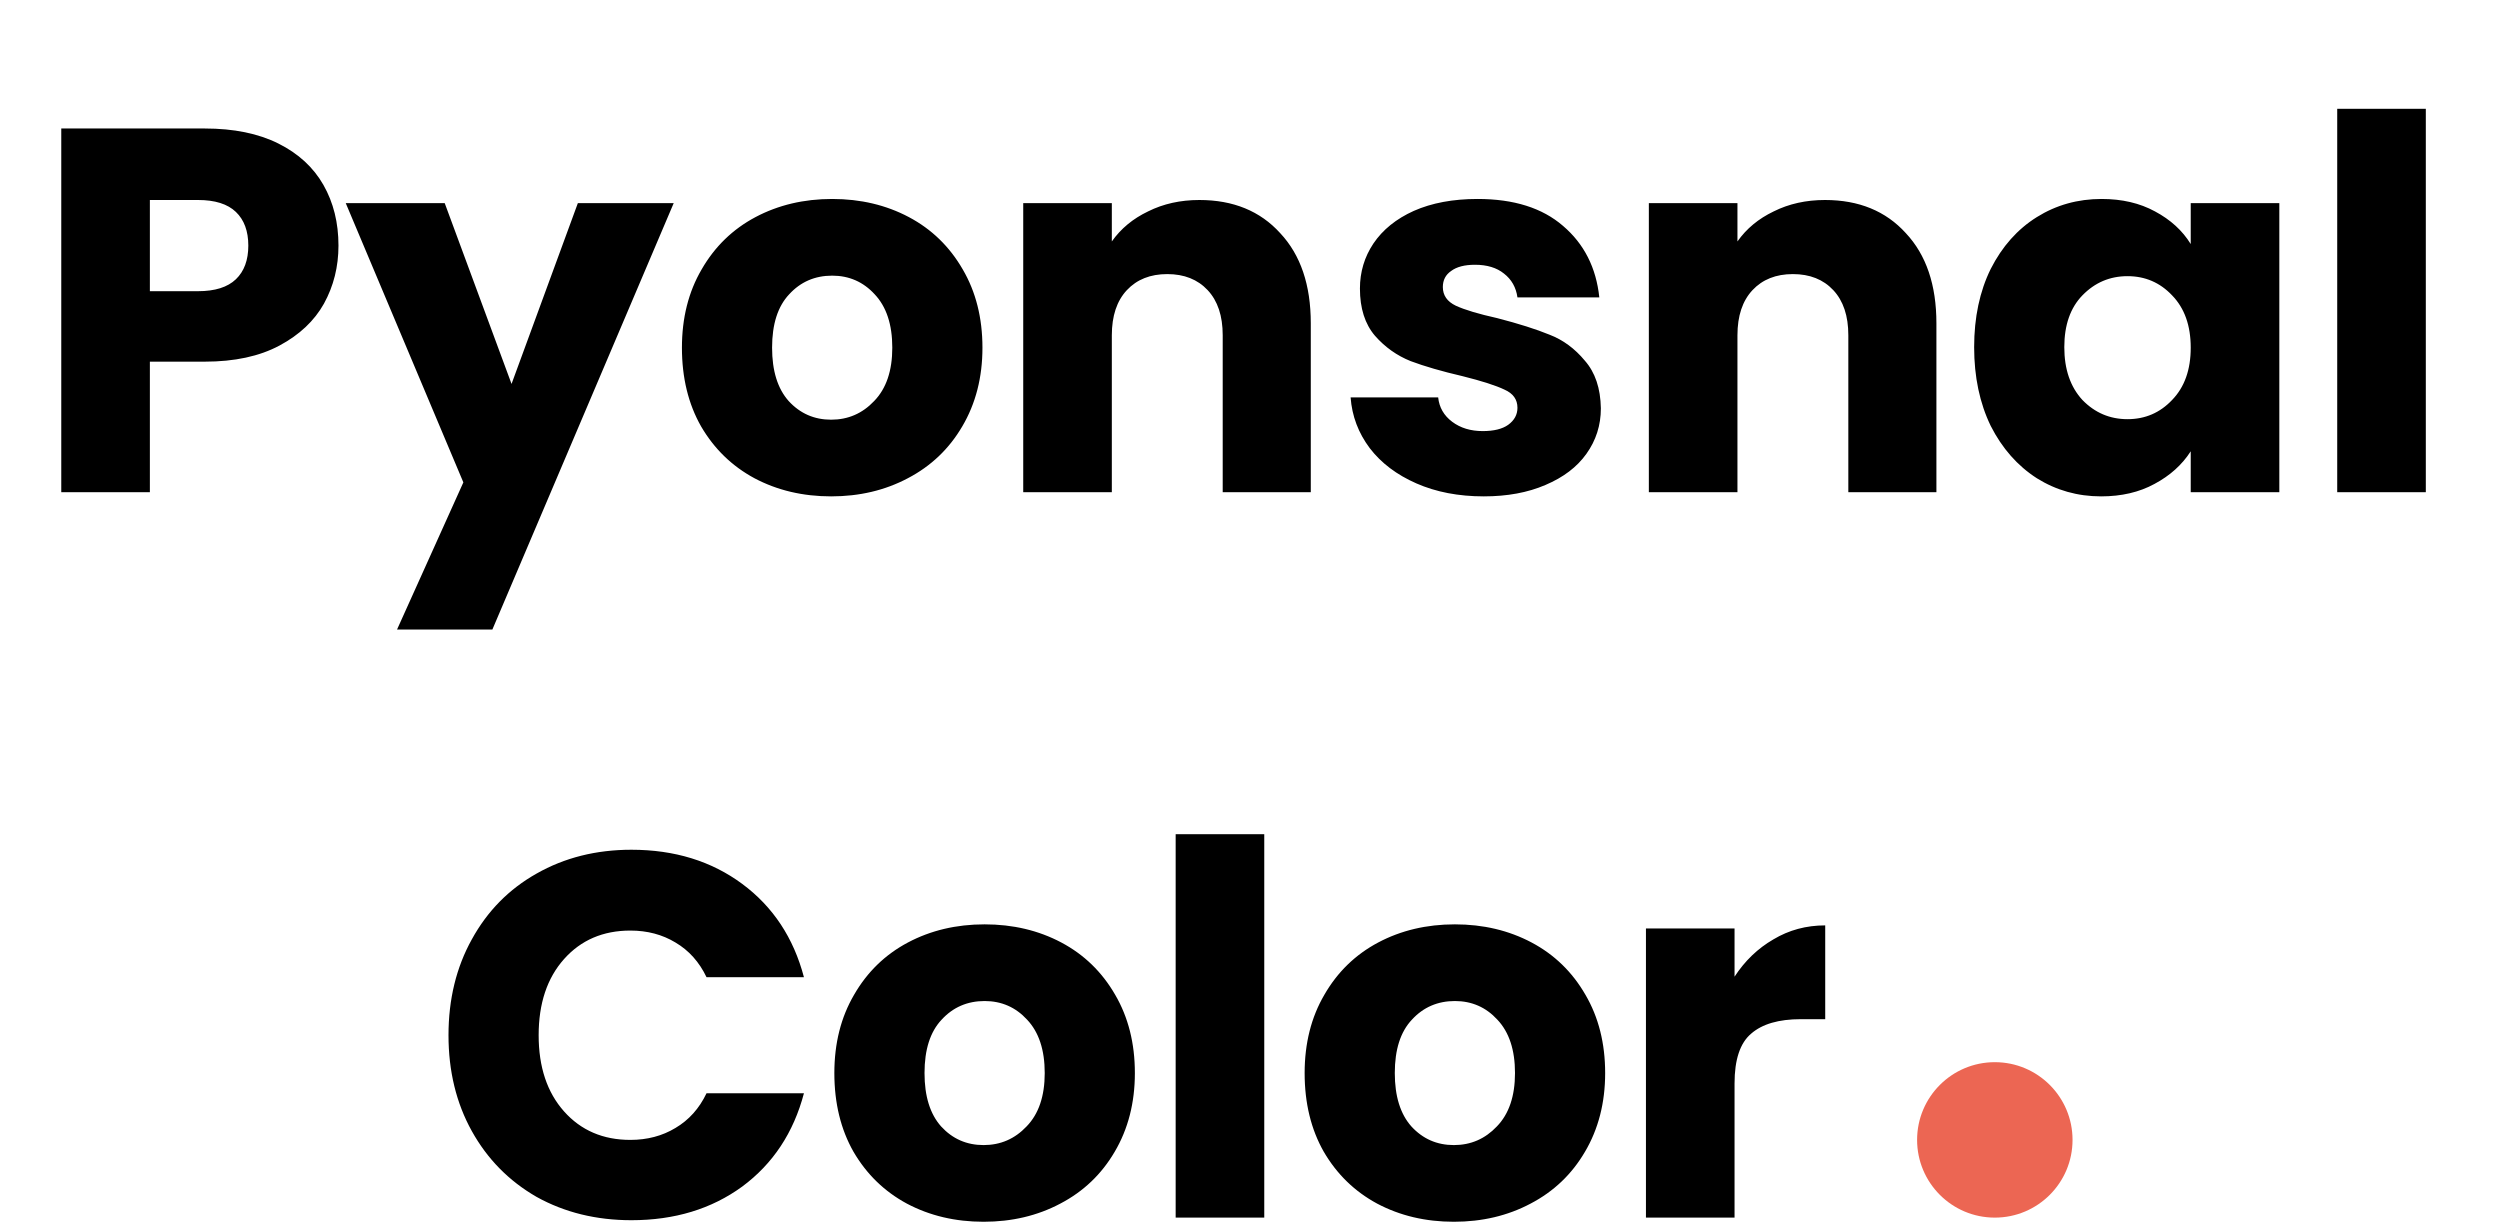 <svg width="193" height="95" viewBox="0 0 193 95" fill="none" xmlns="http://www.w3.org/2000/svg">
<path d="M26.13 18.96C26.13 20.587 25.757 22.08 25.01 23.44C24.264 24.773 23.117 25.853 21.57 26.68C20.024 27.507 18.104 27.92 15.81 27.92H11.57V38H4.73V9.92H15.81C18.05 9.92 19.944 10.307 21.49 11.08C23.037 11.853 24.197 12.92 24.97 14.28C25.744 15.64 26.13 17.2 26.13 18.96ZM15.29 22.48C16.597 22.48 17.57 22.173 18.21 21.56C18.85 20.947 19.17 20.08 19.17 18.96C19.17 17.84 18.85 16.973 18.21 16.36C17.57 15.747 16.597 15.44 15.29 15.44H11.57V22.48H15.29ZM52.011 15.68L38.011 48.6H30.651L35.771 37.24L26.691 15.68H34.331L39.491 29.64L44.611 15.68H52.011ZM64.165 38.32C61.978 38.32 60.005 37.853 58.245 36.92C56.511 35.987 55.138 34.653 54.125 32.92C53.138 31.187 52.645 29.16 52.645 26.84C52.645 24.547 53.151 22.533 54.165 20.8C55.178 19.04 56.565 17.693 58.325 16.76C60.085 15.827 62.058 15.36 64.245 15.36C66.431 15.36 68.405 15.827 70.165 16.76C71.925 17.693 73.311 19.04 74.325 20.8C75.338 22.533 75.845 24.547 75.845 26.84C75.845 29.133 75.325 31.16 74.285 32.92C73.271 34.653 71.871 35.987 70.085 36.92C68.325 37.853 66.351 38.32 64.165 38.32ZM64.165 32.4C65.471 32.4 66.578 31.92 67.485 30.96C68.418 30 68.885 28.627 68.885 26.84C68.885 25.053 68.431 23.68 67.525 22.72C66.645 21.76 65.551 21.28 64.245 21.28C62.911 21.28 61.805 21.76 60.925 22.72C60.045 23.653 59.605 25.027 59.605 26.84C59.605 28.627 60.031 30 60.885 30.96C61.765 31.92 62.858 32.4 64.165 32.4ZM92.593 15.44C95.207 15.44 97.287 16.293 98.833 18C100.407 19.68 101.193 22 101.193 24.96V38H94.393V25.88C94.393 24.387 94.007 23.227 93.233 22.4C92.46 21.573 91.42 21.16 90.113 21.16C88.807 21.16 87.767 21.573 86.993 22.4C86.22 23.227 85.833 24.387 85.833 25.88V38H78.993V15.68H85.833V18.64C86.527 17.653 87.46 16.88 88.633 16.32C89.807 15.733 91.127 15.44 92.593 15.44ZM114.547 38.32C112.6 38.32 110.867 37.987 109.347 37.32C107.827 36.653 106.627 35.747 105.747 34.6C104.867 33.427 104.373 32.12 104.267 30.68H111.027C111.107 31.453 111.467 32.08 112.107 32.56C112.747 33.04 113.533 33.28 114.467 33.28C115.32 33.28 115.973 33.12 116.427 32.8C116.907 32.453 117.147 32.013 117.147 31.48C117.147 30.84 116.813 30.373 116.147 30.08C115.48 29.76 114.4 29.413 112.907 29.04C111.307 28.667 109.973 28.28 108.907 27.88C107.84 27.453 106.92 26.8 106.147 25.92C105.373 25.013 104.987 23.8 104.987 22.28C104.987 21 105.333 19.84 106.027 18.8C106.747 17.733 107.787 16.893 109.147 16.28C110.533 15.667 112.173 15.36 114.067 15.36C116.867 15.36 119.067 16.053 120.667 17.44C122.293 18.827 123.227 20.667 123.467 22.96H117.147C117.04 22.187 116.693 21.573 116.107 21.12C115.547 20.667 114.8 20.44 113.867 20.44C113.067 20.44 112.453 20.6 112.027 20.92C111.6 21.213 111.387 21.627 111.387 22.16C111.387 22.8 111.72 23.28 112.387 23.6C113.08 23.92 114.147 24.24 115.587 24.56C117.24 24.987 118.587 25.413 119.627 25.84C120.667 26.24 121.573 26.907 122.347 27.84C123.147 28.747 123.56 29.973 123.587 31.52C123.587 32.827 123.213 34 122.467 35.04C121.747 36.053 120.693 36.853 119.307 37.44C117.947 38.027 116.36 38.32 114.547 38.32ZM140.891 15.44C143.505 15.44 145.585 16.293 147.131 18C148.705 19.68 149.491 22 149.491 24.96V38H142.691V25.88C142.691 24.387 142.305 23.227 141.531 22.4C140.758 21.573 139.718 21.16 138.411 21.16C137.105 21.16 136.065 21.573 135.291 22.4C134.518 23.227 134.131 24.387 134.131 25.88V38H127.291V15.68H134.131V18.64C134.825 17.653 135.758 16.88 136.931 16.32C138.105 15.733 139.425 15.44 140.891 15.44ZM152.404 26.8C152.404 24.507 152.831 22.493 153.684 20.76C154.564 19.027 155.751 17.693 157.244 16.76C158.738 15.827 160.404 15.36 162.244 15.36C163.818 15.36 165.191 15.68 166.364 16.32C167.564 16.96 168.484 17.8 169.124 18.84V15.68H175.964V38H169.124V34.84C168.458 35.88 167.524 36.72 166.324 37.36C165.151 38 163.778 38.32 162.204 38.32C160.391 38.32 158.738 37.853 157.244 36.92C155.751 35.96 154.564 34.613 153.684 32.88C152.831 31.12 152.404 29.093 152.404 26.8ZM169.124 26.84C169.124 25.133 168.644 23.787 167.684 22.8C166.751 21.813 165.604 21.32 164.244 21.32C162.884 21.32 161.724 21.813 160.764 22.8C159.831 23.76 159.364 25.093 159.364 26.8C159.364 28.507 159.831 29.867 160.764 30.88C161.724 31.867 162.884 32.36 164.244 32.36C165.604 32.36 166.751 31.867 167.684 30.88C168.644 29.893 169.124 28.547 169.124 26.84ZM187.273 8.4V38H180.433V8.4H187.273Z" fill="black"/>
<path d="M34.624 79.92C34.624 77.147 35.224 74.68 36.424 72.52C37.624 70.333 39.29 68.64 41.424 67.44C43.584 66.213 46.024 65.6 48.744 65.6C52.077 65.6 54.93 66.48 57.304 68.24C59.677 70 61.264 72.4 62.064 75.44H54.544C53.984 74.267 53.184 73.373 52.144 72.76C51.13 72.147 49.97 71.84 48.664 71.84C46.557 71.84 44.85 72.573 43.544 74.04C42.237 75.507 41.584 77.467 41.584 79.92C41.584 82.373 42.237 84.333 43.544 85.8C44.85 87.267 46.557 88 48.664 88C49.97 88 51.13 87.693 52.144 87.08C53.184 86.467 53.984 85.573 54.544 84.4H62.064C61.264 87.44 59.677 89.84 57.304 91.6C54.93 93.333 52.077 94.2 48.744 94.2C46.024 94.2 43.584 93.6 41.424 92.4C39.29 91.173 37.624 89.48 36.424 87.32C35.224 85.16 34.624 82.693 34.624 79.92ZM75.933 94.32C73.746 94.32 71.772 93.853 70.013 92.92C68.279 91.987 66.906 90.653 65.892 88.92C64.906 87.187 64.412 85.16 64.412 82.84C64.412 80.547 64.919 78.533 65.933 76.8C66.946 75.04 68.332 73.693 70.093 72.76C71.853 71.827 73.826 71.36 76.013 71.36C78.199 71.36 80.172 71.827 81.933 72.76C83.692 73.693 85.079 75.04 86.093 76.8C87.106 78.533 87.612 80.547 87.612 82.84C87.612 85.133 87.093 87.16 86.052 88.92C85.039 90.653 83.639 91.987 81.853 92.92C80.093 93.853 78.119 94.32 75.933 94.32ZM75.933 88.4C77.239 88.4 78.346 87.92 79.252 86.96C80.186 86 80.653 84.627 80.653 82.84C80.653 81.053 80.199 79.68 79.293 78.72C78.412 77.76 77.319 77.28 76.013 77.28C74.679 77.28 73.573 77.76 72.692 78.72C71.812 79.653 71.373 81.027 71.373 82.84C71.373 84.627 71.799 86 72.653 86.96C73.532 87.92 74.626 88.4 75.933 88.4ZM97.601 64.4V94H90.761V64.4H97.601ZM112.238 94.32C110.051 94.32 108.078 93.853 106.318 92.92C104.585 91.987 103.211 90.653 102.198 88.92C101.211 87.187 100.718 85.16 100.718 82.84C100.718 80.547 101.225 78.533 102.238 76.8C103.251 75.04 104.638 73.693 106.398 72.76C108.158 71.827 110.131 71.36 112.318 71.36C114.505 71.36 116.478 71.827 118.238 72.76C119.998 73.693 121.385 75.04 122.398 76.8C123.411 78.533 123.918 80.547 123.918 82.84C123.918 85.133 123.398 87.16 122.358 88.92C121.345 90.653 119.945 91.987 118.158 92.92C116.398 93.853 114.425 94.32 112.238 94.32ZM112.238 88.4C113.545 88.4 114.651 87.92 115.558 86.96C116.491 86 116.958 84.627 116.958 82.84C116.958 81.053 116.505 79.68 115.598 78.72C114.718 77.76 113.625 77.28 112.318 77.28C110.985 77.28 109.878 77.76 108.998 78.72C108.118 79.653 107.678 81.027 107.678 82.84C107.678 84.627 108.105 86 108.958 86.96C109.838 87.92 110.931 88.4 112.238 88.4ZM133.907 75.4C134.707 74.173 135.707 73.213 136.907 72.52C138.107 71.8 139.44 71.44 140.907 71.44V78.68H139.027C137.32 78.68 136.04 79.053 135.187 79.8C134.334 80.52 133.907 81.8 133.907 83.64V94H127.067V71.68H133.907V75.4Z" fill="black"/>
<circle cx="154" cy="88" r="6" fill="#EC6653"/>
</svg>
